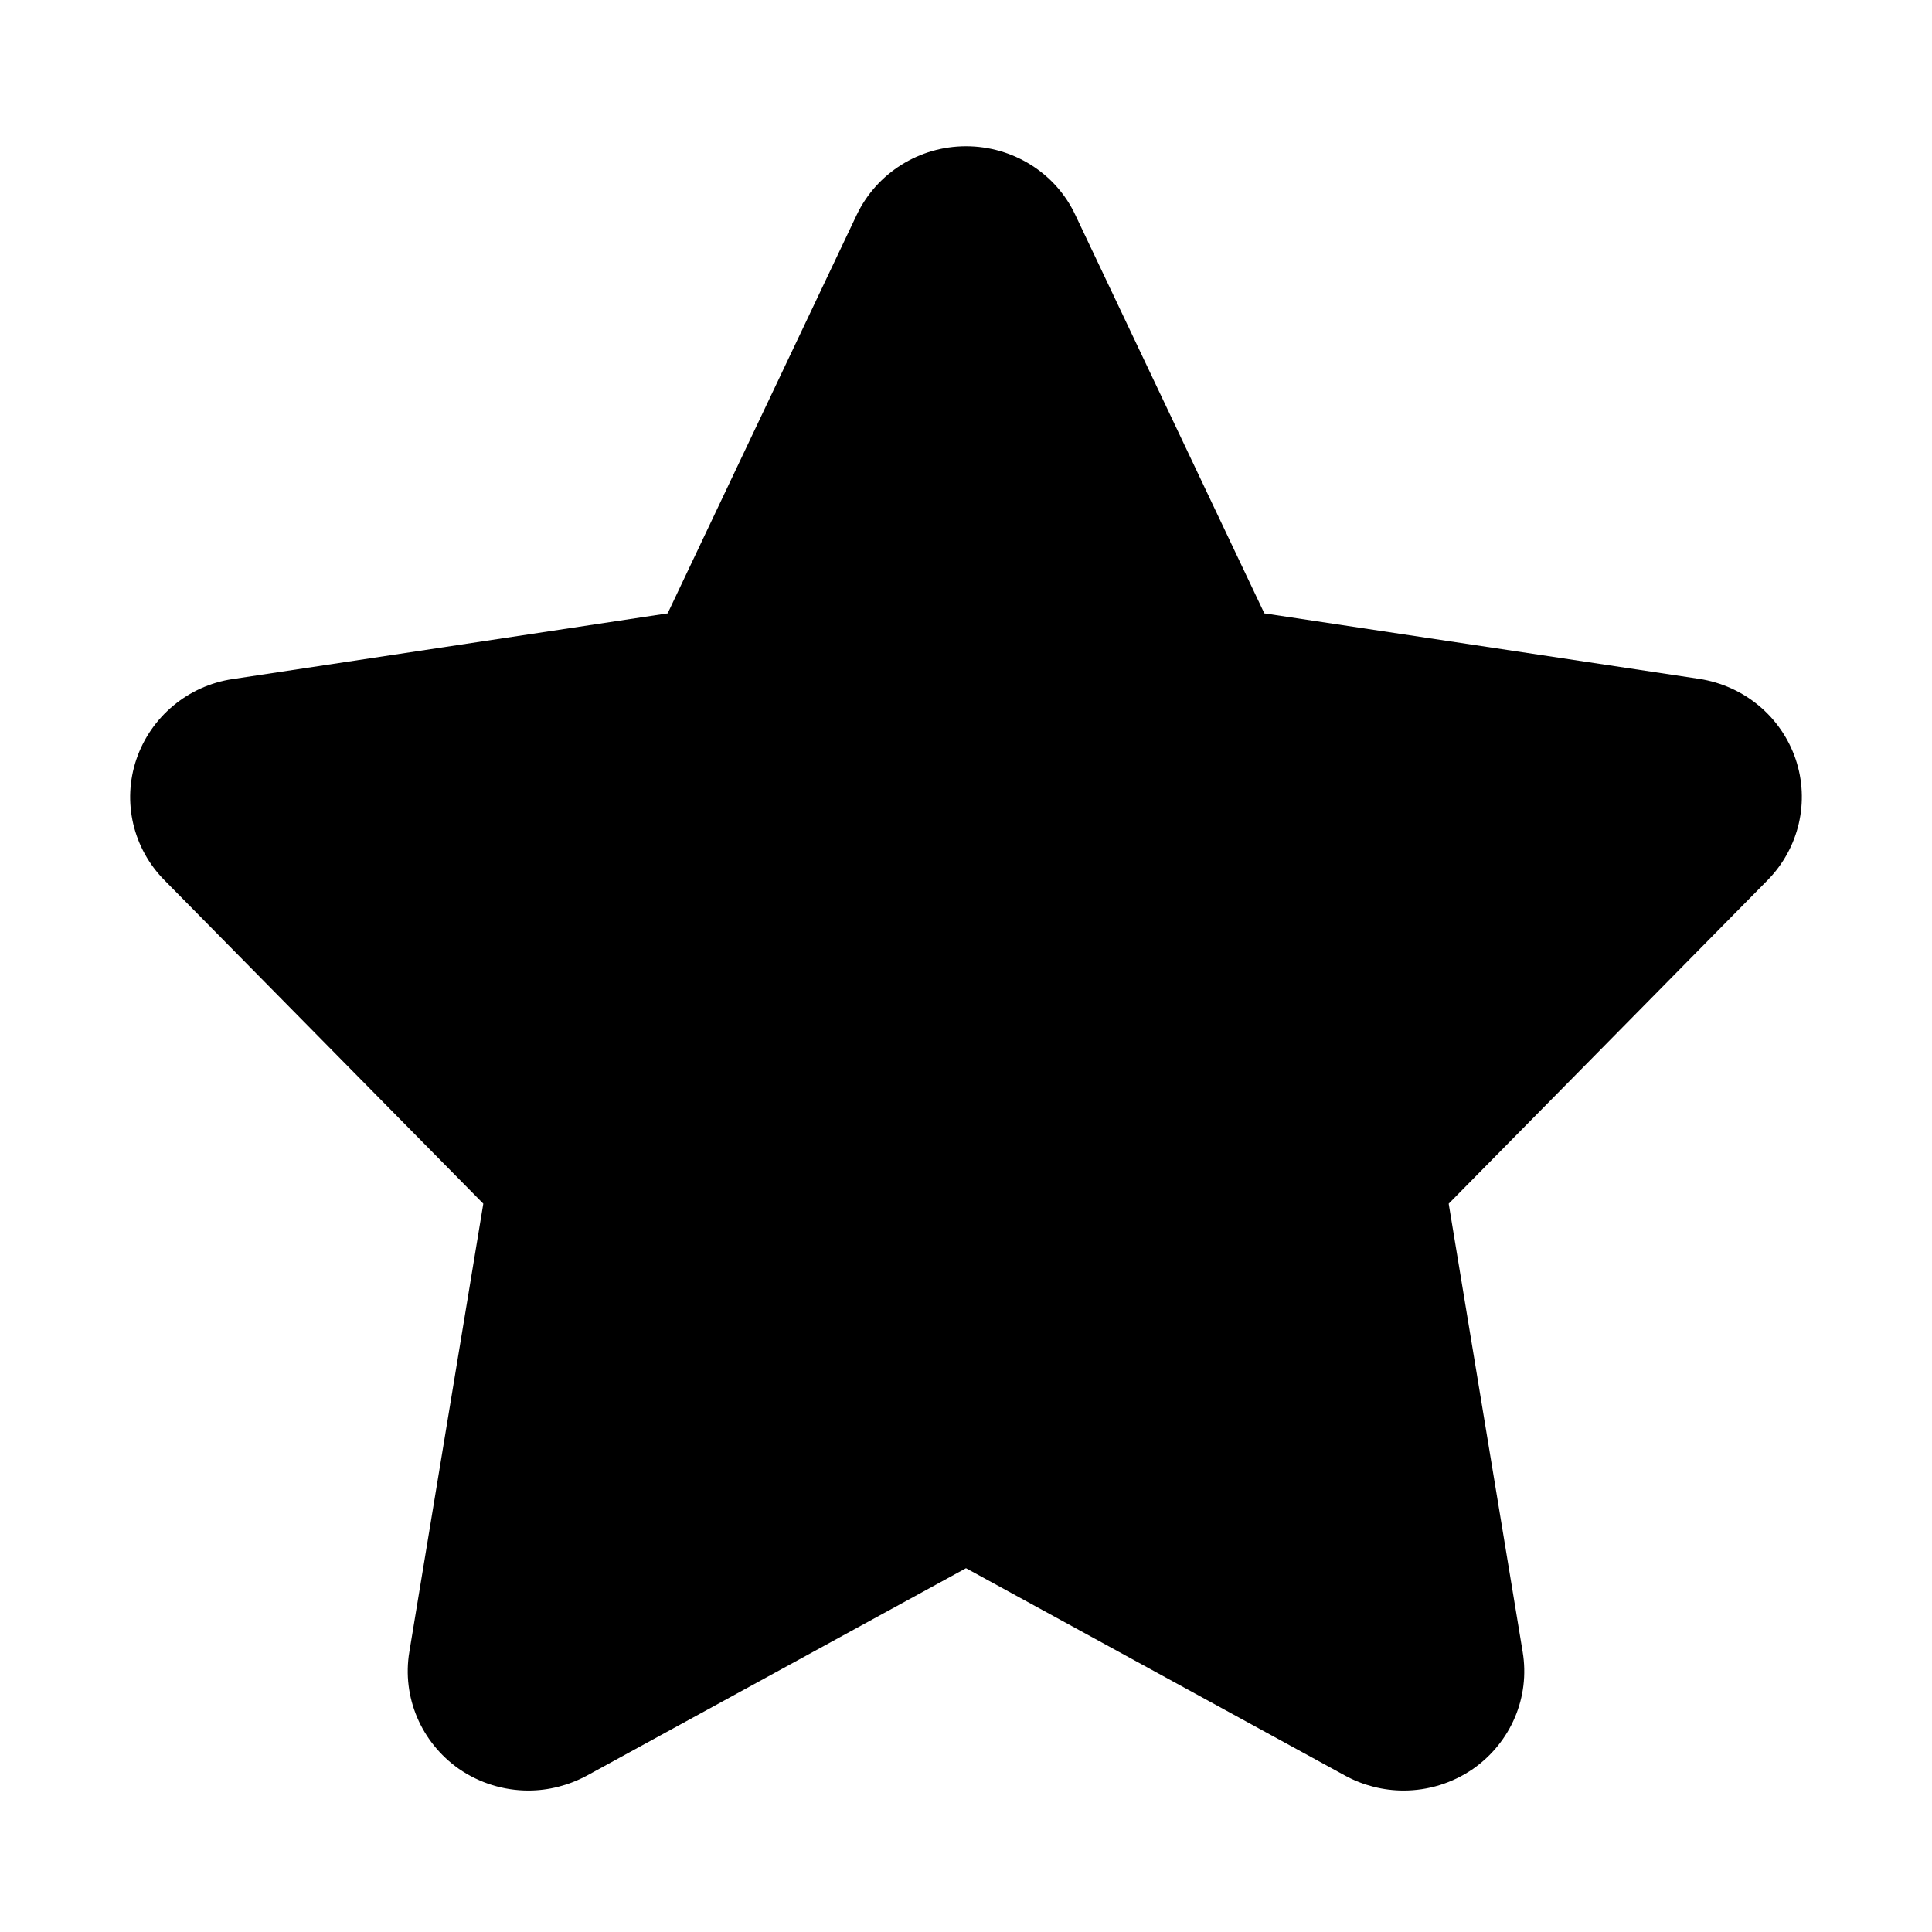 <?xml version="1.0" standalone="no"?><!DOCTYPE svg PUBLIC "-//W3C//DTD SVG 1.1//EN" "http://www.w3.org/Graphics/SVG/1.1/DTD/svg11.dtd"><svg t="1493490378477" class="icon" style="" viewBox="0 0 1024 1024" version="1.1" xmlns="http://www.w3.org/2000/svg" p-id="2374" xmlns:xlink="http://www.w3.org/1999/xlink" width="90" height="90"><defs><style type="text/css"></style></defs><path d="M951.698 402.288c-7.646-22.452-27.307-38.836-51.094-42.477l-230.468-34.71-100.246-211.293c-10.437-22.209-33.132-36.287-57.89-36.287s-47.331 14.199-57.89 36.287l-100.246 211.293-230.59 34.831c-23.666 3.519-43.327 20.025-50.973 42.477-7.646 22.574-1.821 47.331 14.928 64.202l168.938 171.364-39.2 237.507c-4.005 23.908 6.19 47.938 26.214 62.017 11.044 7.646 23.908 11.53 36.895 11.53 10.559 0 21.238-2.67 30.947-7.888l200.977-109.955 200.977 109.955c9.588 5.219 20.268 7.888 30.947 7.888 12.986 0 25.851-3.884 36.895-11.53 20.025-14.078 30.22-37.987 26.214-62.017l-39.2-237.507 168.938-171.364c16.748-16.991 22.574-41.748 14.928-64.322z" p-id="2375"></path></svg>